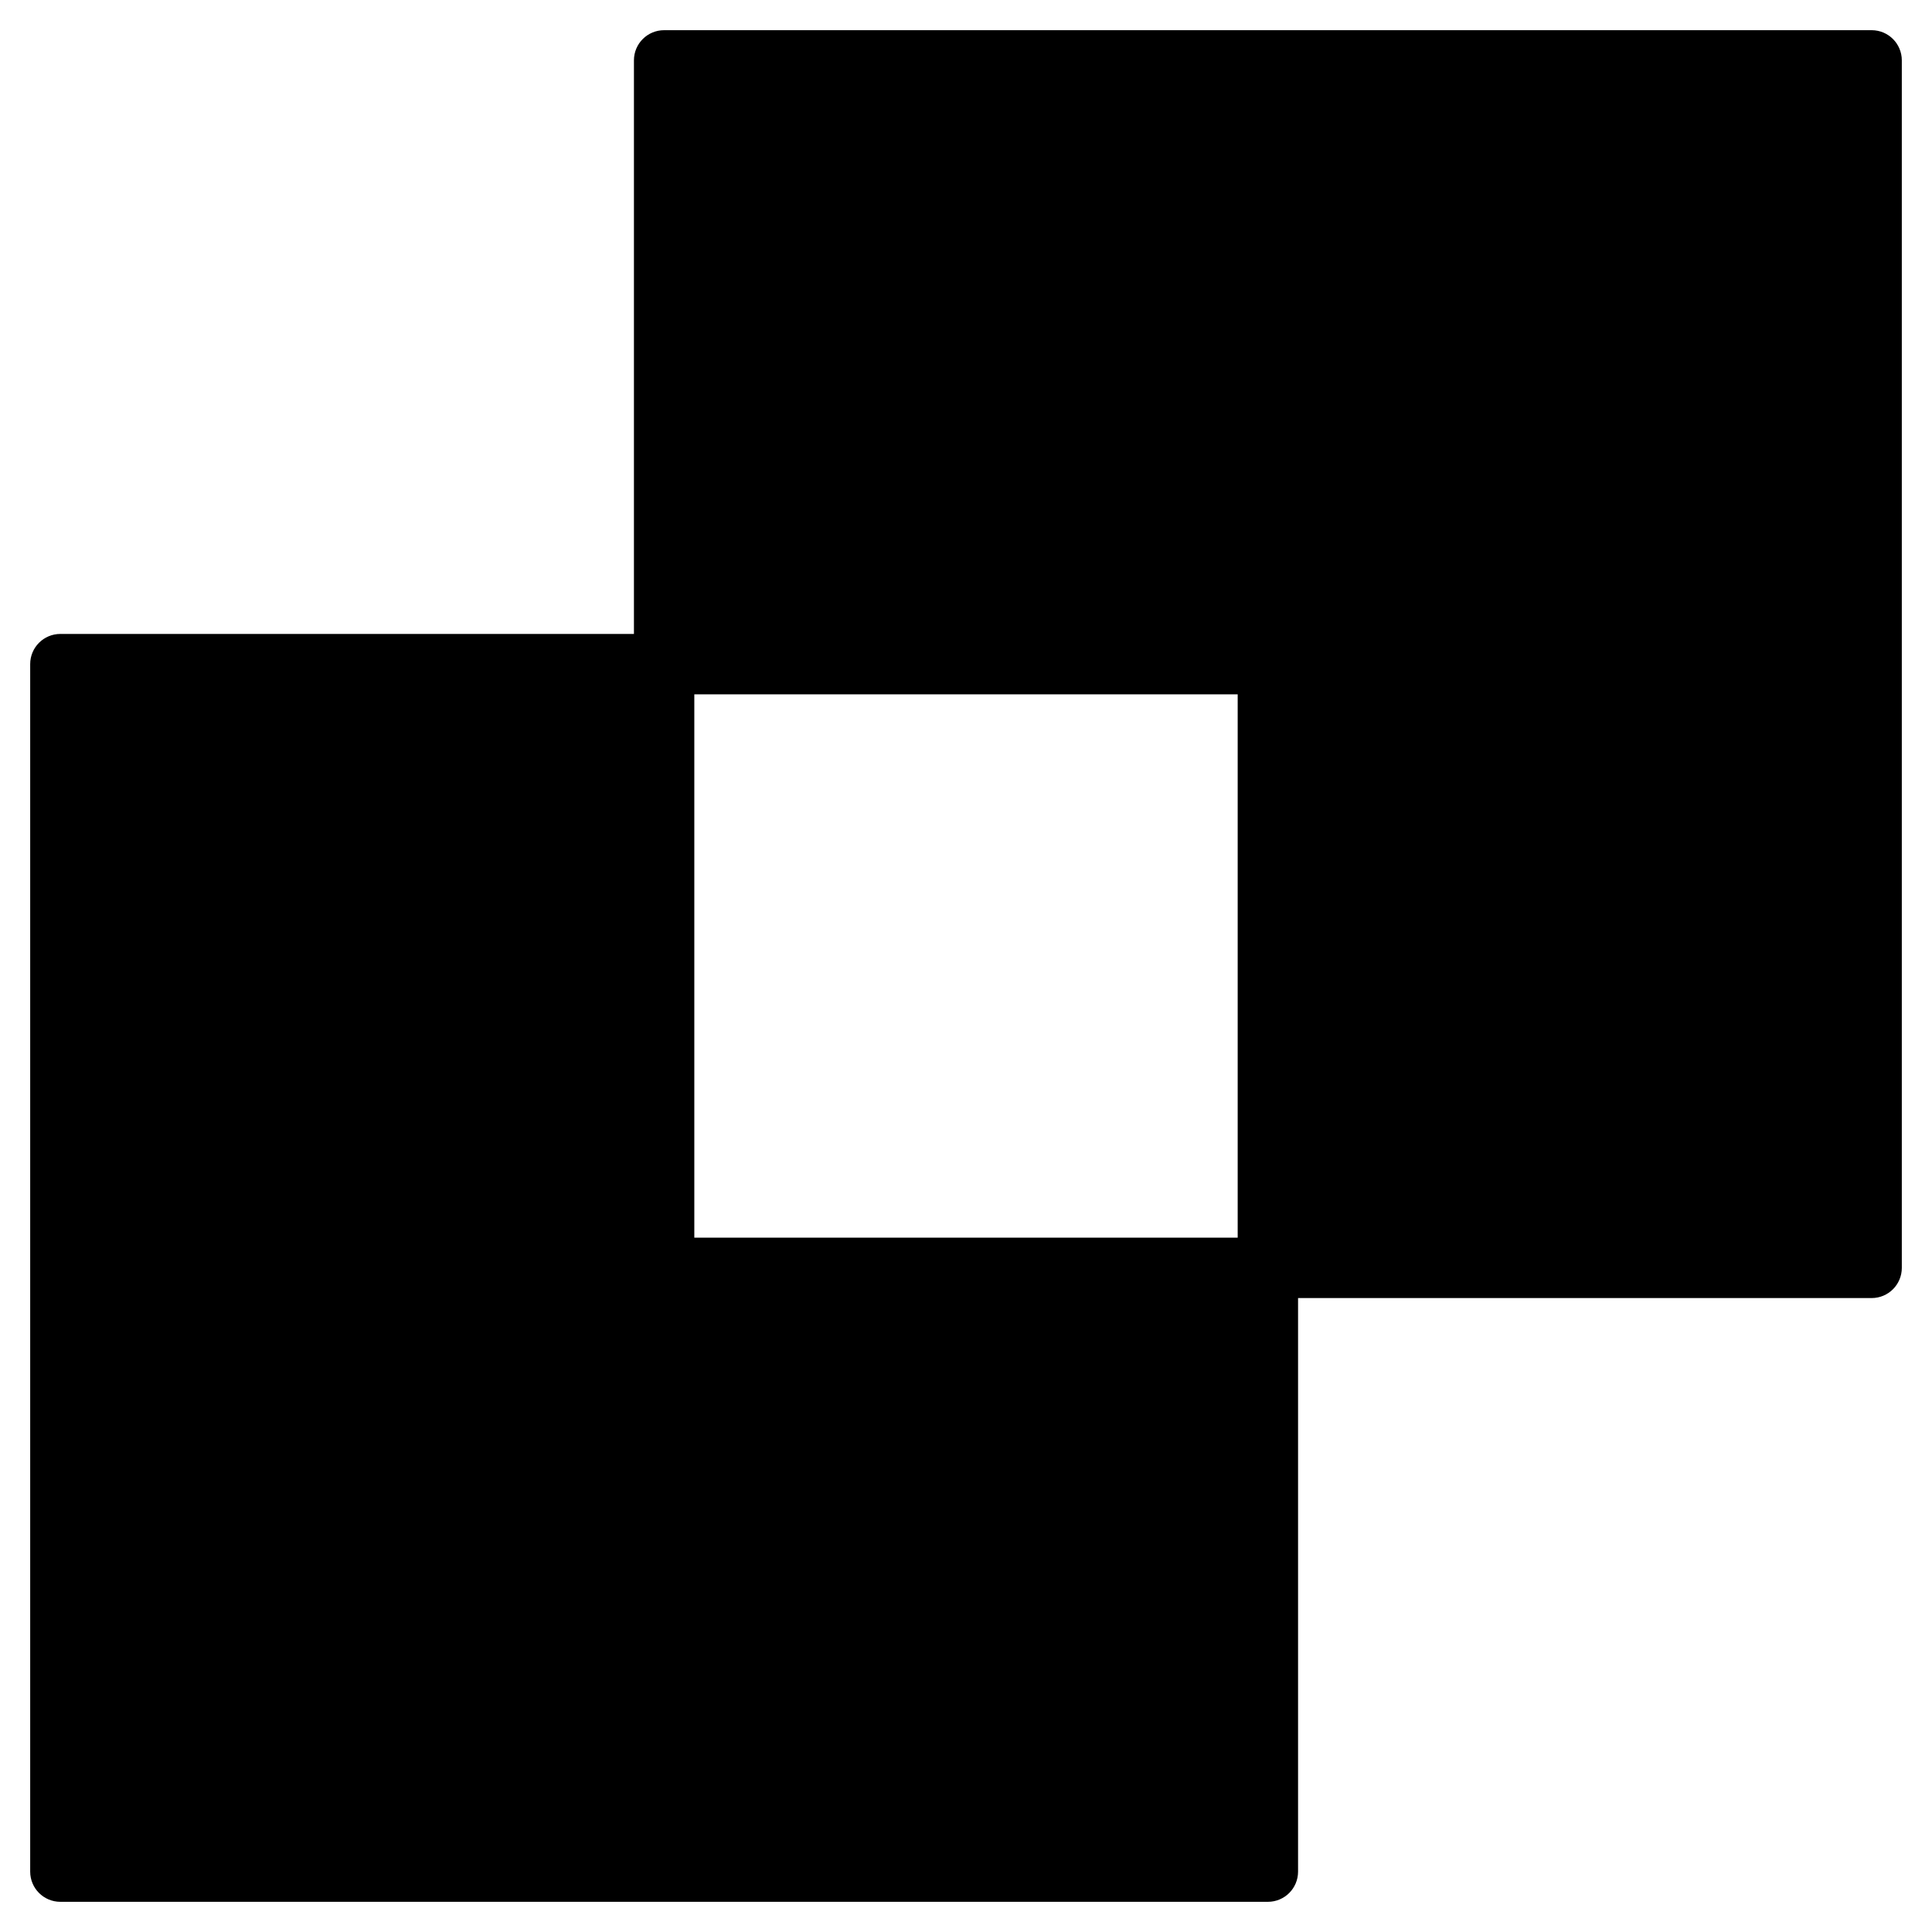 <?xml version="1.0" encoding="utf-8"?>
<!-- Generator: Adobe Illustrator 19.2.1, SVG Export Plug-In . SVG Version: 6.00 Build 0)  -->
<!DOCTYPE svg PUBLIC "-//W3C//DTD SVG 1.1//EN" "http://www.w3.org/Graphics/SVG/1.1/DTD/svg11.dtd">
<svg version="1.1" id="Layer_1" xmlns="http://www.w3.org/2000/svg" xmlns:xlink="http://www.w3.org/1999/xlink" x="0px" y="0px"
	 width="64px" height="64px" viewBox="0 0 64 64" enable-background="new 0 0 64 64" xml:space="preserve">
<path d="M62,1H22c-0.553,0-1,0.447-1,1v19H2c-0.553,0-1,0.447-1,1v40c0,0.553,0.447,1,1,1h40c0.553,0,1-0.447,1-1V43h19
	c0.553,0,1-0.447,1-1V2C63,1.447,62.553,1,62,1z M41,41H23V23h18V41z"/>
</svg>
